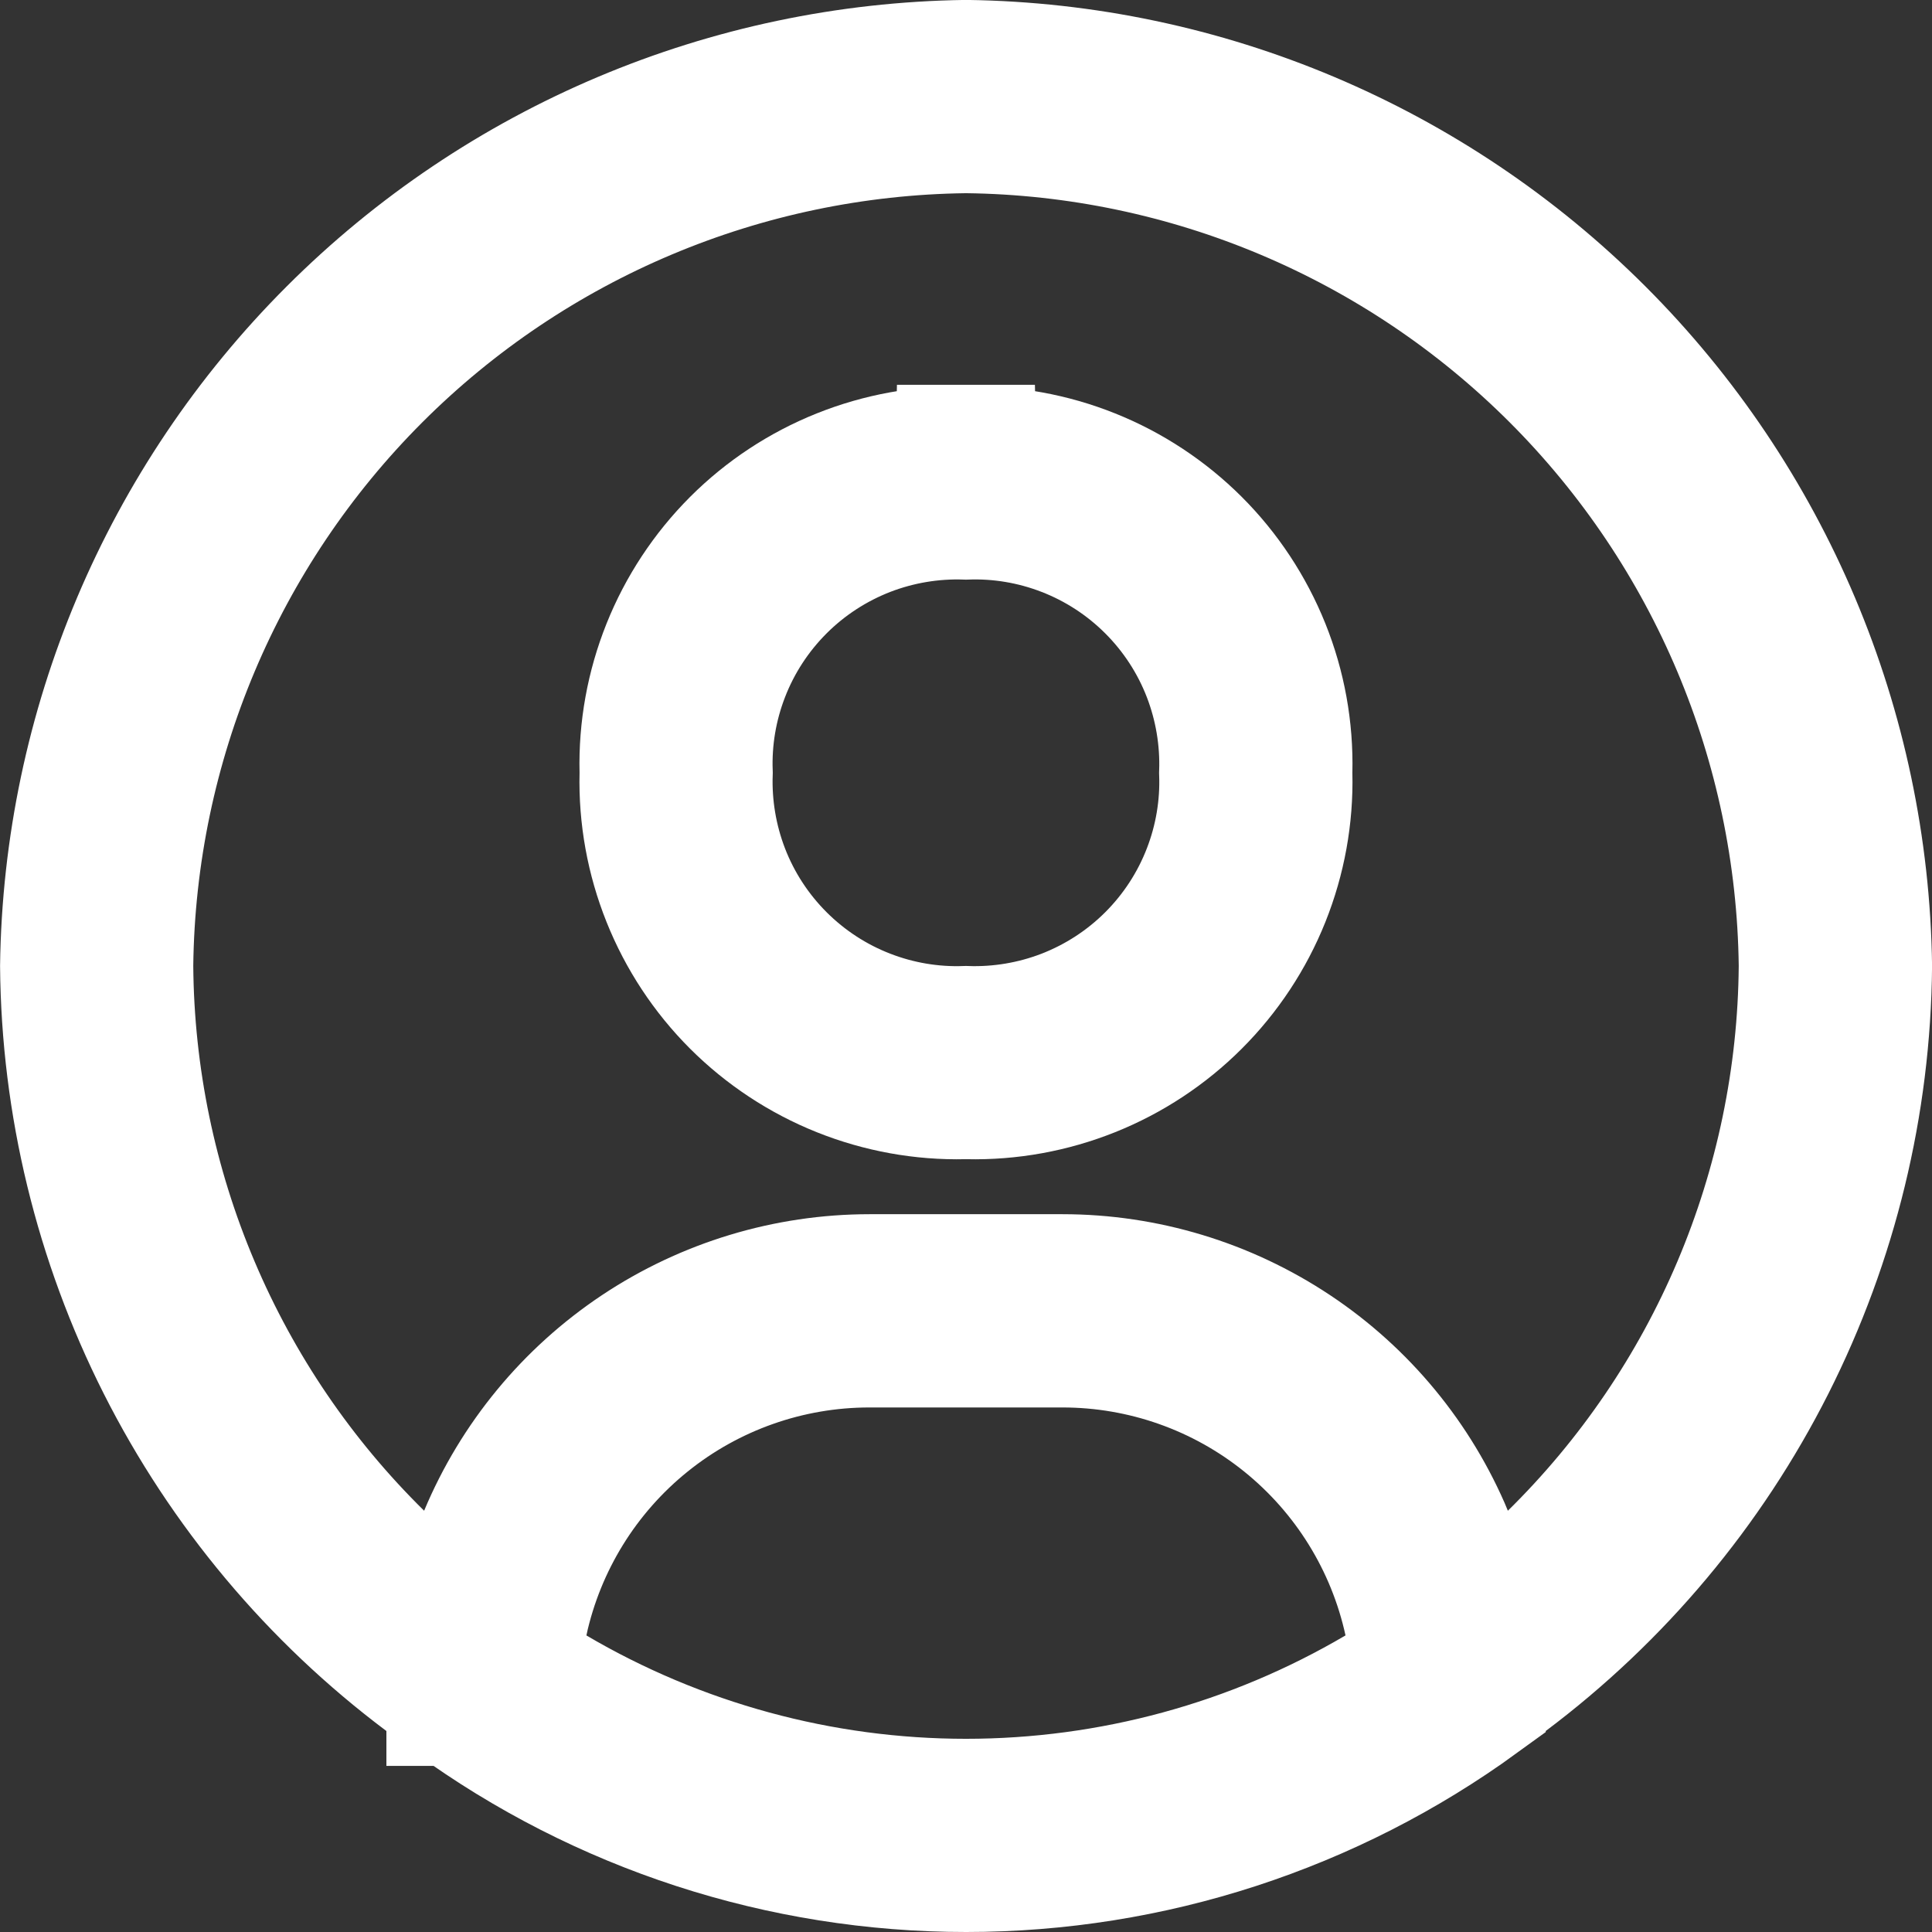 <svg fill="none" height="28" viewBox="0 0 28 28" width="28" xmlns="http://www.w3.org/2000/svg"><rect x="0" y="0" width="28" height="28" fill="#333333" stroke="none"/><g fill="#fff" stroke="#fff" stroke-width="2"><path d="m6.6 24.593v-.006l-.4-.3c-1.601-1.2-2.902-2.754-3.804-4.54-.9-1.783-1.378-3.749-1.395-5.746.046-3.434 1.431-6.714 3.86-9.142 2.428-2.428 5.707-3.812 9.14-3.86 3.433.047 6.712 1.432 9.14 3.86 2.428 2.428 3.813 5.709 3.86 9.142-.018 1.997-.495 3.963-1.395 5.746-.902 1.786-2.204 3.339-3.804 4.54l-.4.3v.006c-2.148 1.562-4.738 2.407-7.4 2.407-2.662 0-5.252-.844-7.4-2.407zm.921-1.105-.155.708.624.367c1.821 1.071 3.896 1.637 6.009 1.637 2.113 0 4.188-.565 6.009-1.637l.624-.367-.155-.708c-.253-1.159-.895-2.196-1.818-2.94s-2.074-1.15-3.26-1.15h-0-2.8-0c-1.186 0-2.337.406-3.26 1.15-.924.744-1.565 1.782-1.818 2.94zm13.41-1.207.57 1.363 1.053-1.036c1.143-1.124 2.053-2.462 2.678-3.938.625-1.476.954-3.06.967-4.663l0-.01-0-.01c-.04-3.22-1.336-6.297-3.613-8.574-2.277-2.277-5.354-3.574-8.574-3.613l-.012-0-.012 0c-3.22.04-6.297 1.336-8.574 3.613s-3.574 5.354-3.613 8.574l-0.0.01 0.0.01c.013 1.603.341 3.187.967 4.663.625 1.476 1.535 2.814 2.678 3.938l1.053 1.036.57-1.363c.456-1.091 1.225-2.022 2.209-2.678.984-.655 2.14-1.005 3.323-1.006h2.799c1.183.001 2.338.351 3.323 1.006s1.753 1.587 2.209 2.678z"/><path d="m9.399 11.223.001-.023-.001-.023c-.014-.605.095-1.206.32-1.768.225-.562.562-1.072.989-1.5.428-.428.938-.764 1.5-.989.562-.225 1.163-.334 1.768-.32l.023-1.0.023 1c.605-.014 1.206.095 1.768.32.562.225 1.072.562 1.5.989.428.428.764.938.99 1.5s.334 1.163.32 1.768l-.001.023.001.023c.014.605-.095 1.206-.32 1.768-.225.562-.562 1.072-.99 1.5-.428.428-.938.764-1.5.989-.562.225-1.163.334-1.768.32l-.023-.001-.023.001c-.605.014-1.206-.095-1.768-.32-.562-.225-1.072-.562-1.5-.989-.428-.428-.764-.938-.989-1.5-.225-.562-.334-1.163-.32-1.768zm3.147 3.533c.463.179.957.262 1.453.244.496.017.99-.066 1.453-.244.478-.185.912-.467 1.274-.829.362-.362.645-.796.829-1.274.179-.463.262-.957.244-1.453.017-.496-.066-.99-.244-1.453-.184-.478-.467-.912-.829-1.274-.362-.362-.796-.645-1.274-.829-.463-.179-.957-.262-1.453-.244-.496-.017-.99.066-1.453.244-.478.185-.912.467-1.274.829-.362.362-.645.796-.829 1.274-.179.463-.262.957-.244 1.453-.017.496.066.99.244 1.453.184.478.467.912.829 1.274s.796.645 1.274.829z"/></g></svg>